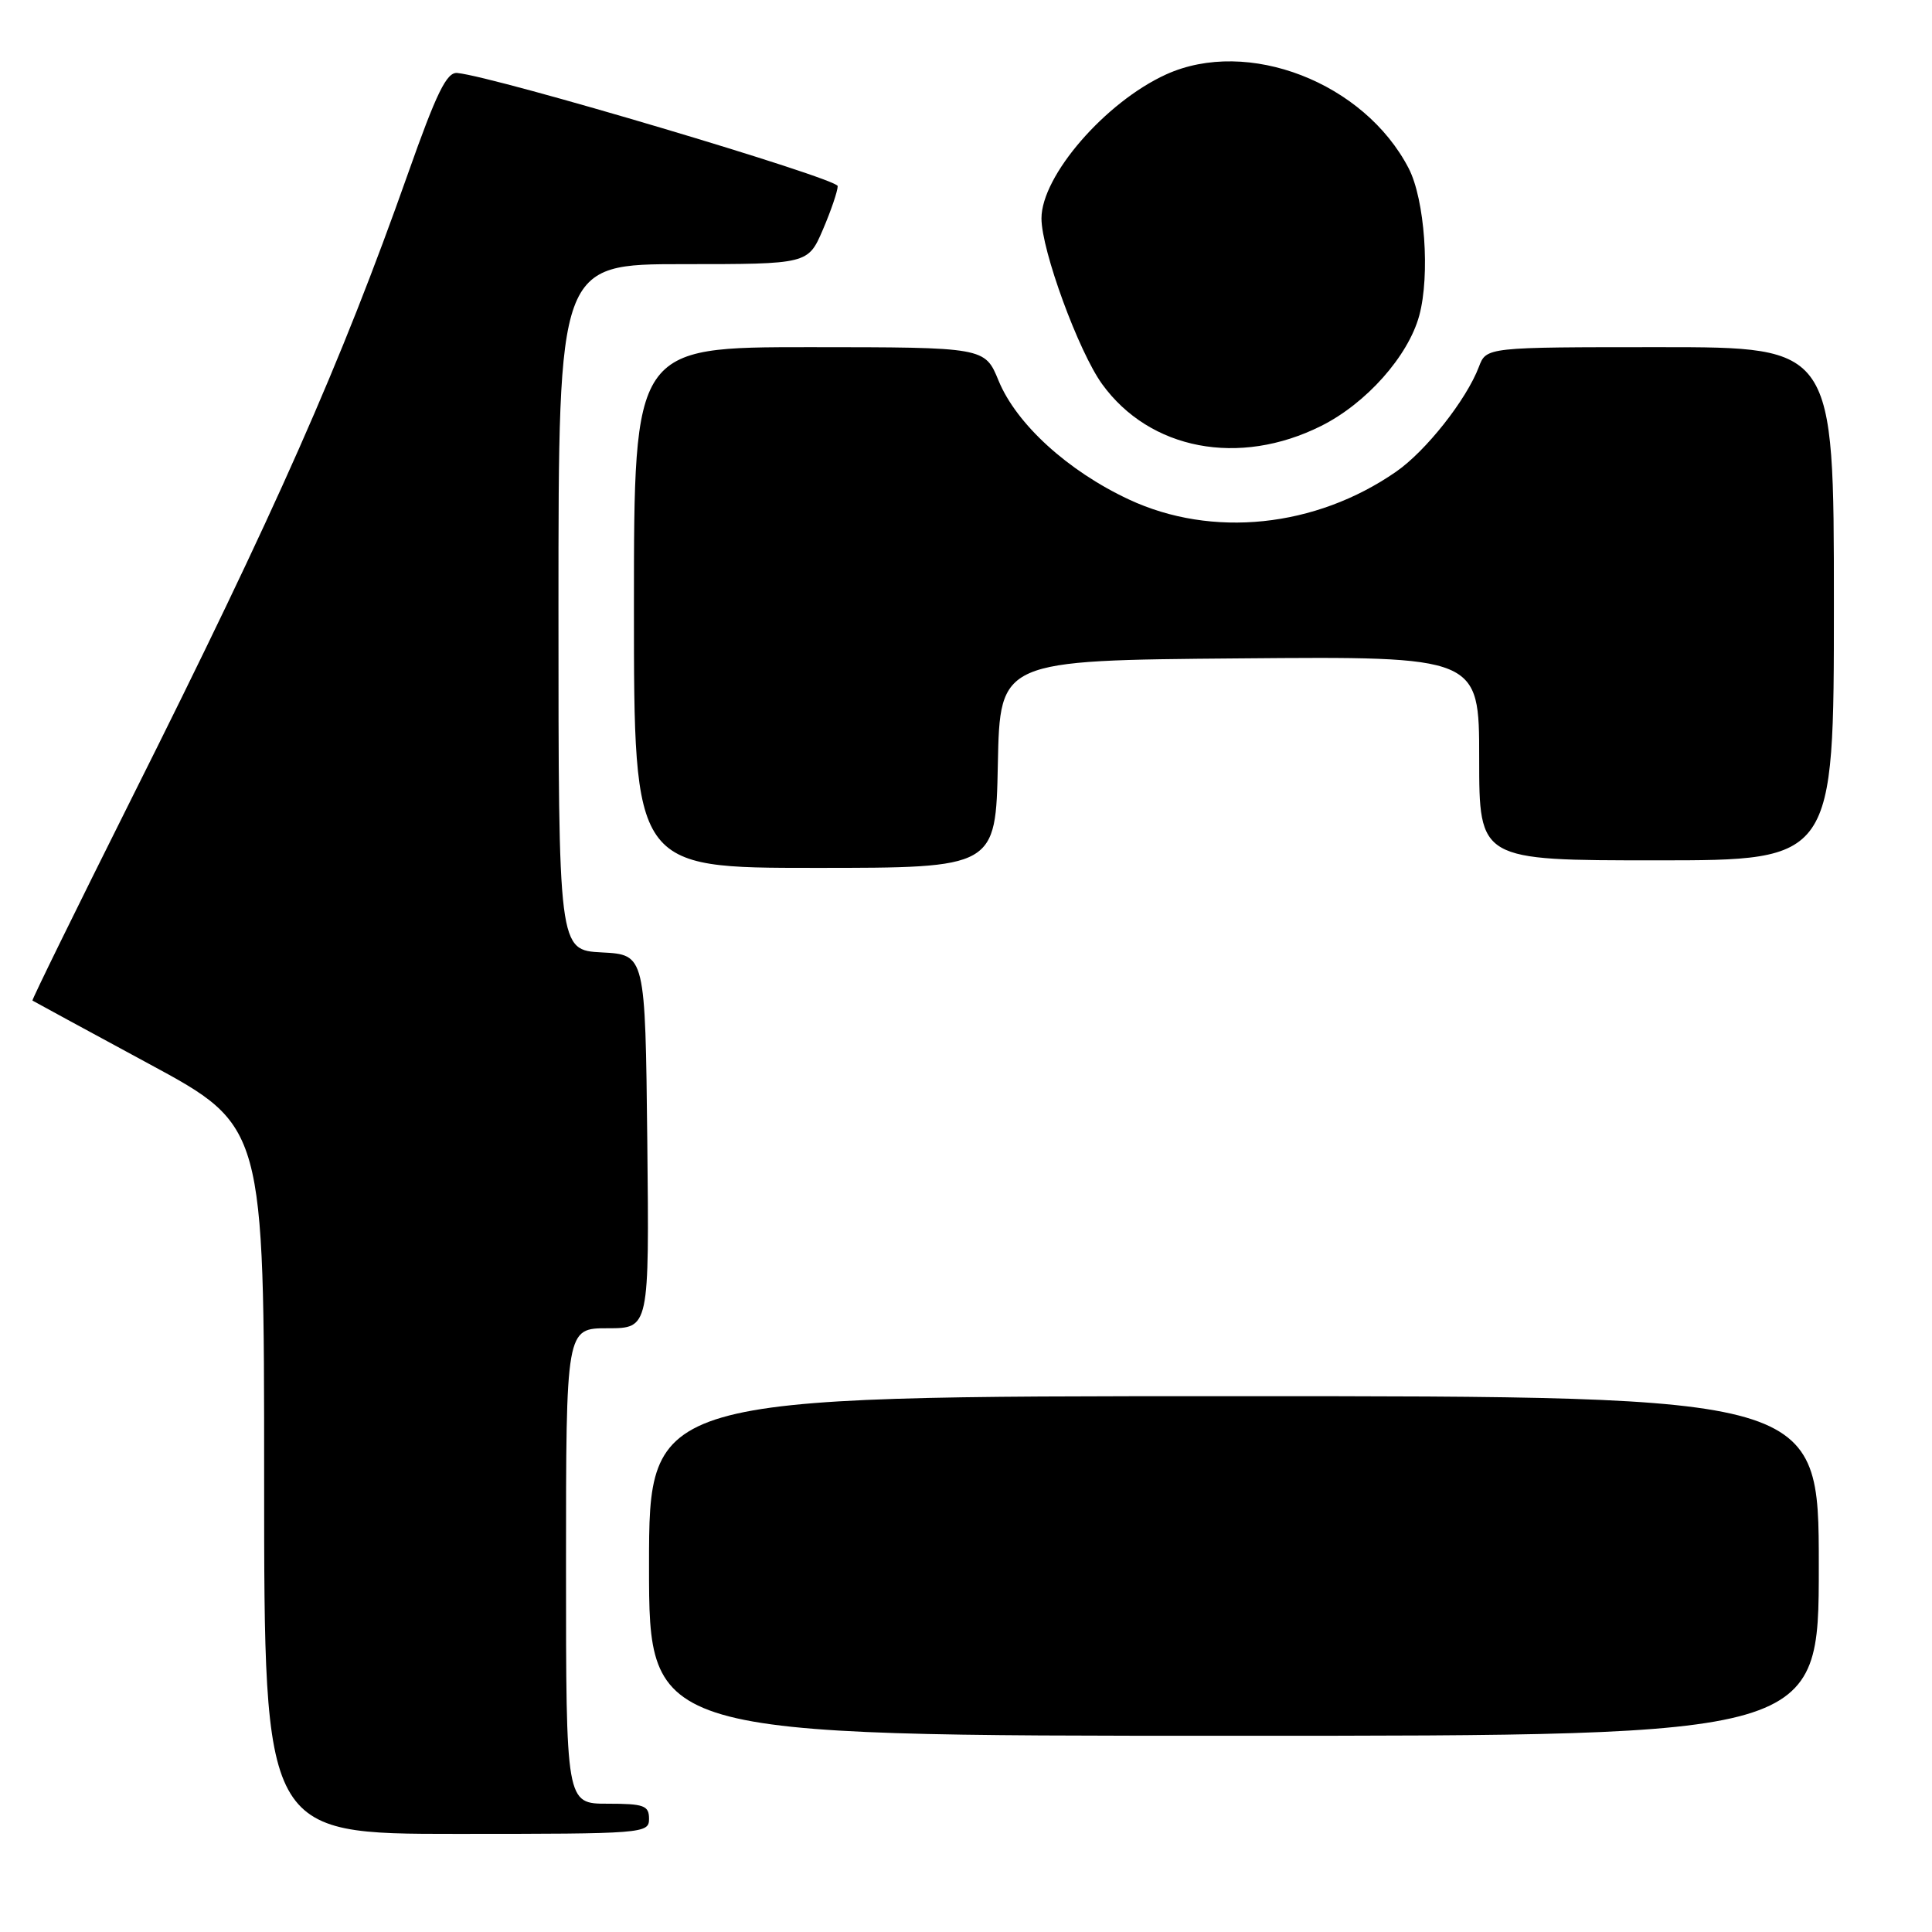 <?xml version="1.0" encoding="UTF-8" standalone="no"?>
<!DOCTYPE svg PUBLIC "-//W3C//DTD SVG 1.1//EN" "http://www.w3.org/Graphics/SVG/1.1/DTD/svg11.dtd" >
<svg xmlns="http://www.w3.org/2000/svg" xmlns:xlink="http://www.w3.org/1999/xlink" version="1.1" viewBox="0 0 256 256">
 <g >
 <path fill="currentColor"
d=" M 86.00 241.00 C 86.00 239.24 85.33 239.00 80.50 239.00 C 75.00 239.00 75.00 239.00 75.00 207.50 C 75.00 176.00 75.00 176.00 80.52 176.00 C 86.03 176.00 86.03 176.00 85.77 151.25 C 85.50 126.50 85.50 126.50 79.75 126.20 C 74.00 125.90 74.00 125.90 74.00 80.45 C 74.00 35.00 74.00 35.00 90.54 35.00 C 107.07 35.00 107.07 35.00 109.04 30.42 C 110.12 27.90 111.00 25.31 111.00 24.66 C 111.00 23.64 65.64 10.15 60.59 9.67 C 59.19 9.53 57.85 12.27 54.06 23.00 C 45.14 48.23 36.62 67.49 17.35 105.97 C 10.07 120.53 4.19 132.50 4.30 132.58 C 4.41 132.66 11.36 136.43 19.75 140.97 C 35.00 149.21 35.00 149.21 35.00 196.10 C 35.00 243.00 35.00 243.00 60.50 243.00 C 85.33 243.00 86.00 242.95 86.00 241.00 Z  M 241.00 207.50 C 241.00 185.00 241.00 185.00 163.50 185.00 C 86.00 185.00 86.00 185.00 86.00 207.50 C 86.00 230.00 86.00 230.00 163.50 230.00 C 241.00 230.00 241.00 230.00 241.00 207.50 Z  M 132.22 101.25 C 132.50 87.50 132.50 87.50 164.25 87.24 C 196.00 86.97 196.00 86.97 196.00 100.49 C 196.00 114.00 196.00 114.00 219.50 114.00 C 243.00 114.00 243.00 114.00 243.00 80.00 C 243.00 46.00 243.00 46.00 219.98 46.00 C 196.95 46.00 196.95 46.00 195.96 48.61 C 194.30 52.98 188.93 59.78 184.98 62.51 C 174.31 69.91 160.59 71.33 149.58 66.18 C 141.49 62.40 134.69 56.20 132.32 50.45 C 130.50 46.01 130.50 46.01 107.25 46.00 C 84.00 46.00 84.00 46.00 84.00 80.50 C 84.00 115.00 84.00 115.00 107.97 115.00 C 131.94 115.00 131.94 115.00 132.22 101.25 Z  M 175.06 56.44 C 181.04 53.45 186.60 47.19 188.06 41.81 C 189.51 36.45 188.79 26.43 186.66 22.31 C 180.77 10.92 165.32 4.94 154.50 9.87 C 146.45 13.54 138.00 23.30 138.00 28.94 C 138.00 33.16 142.92 46.59 146.04 50.90 C 152.36 59.62 164.18 61.88 175.06 56.44 Z "/>
</g>
</svg>
